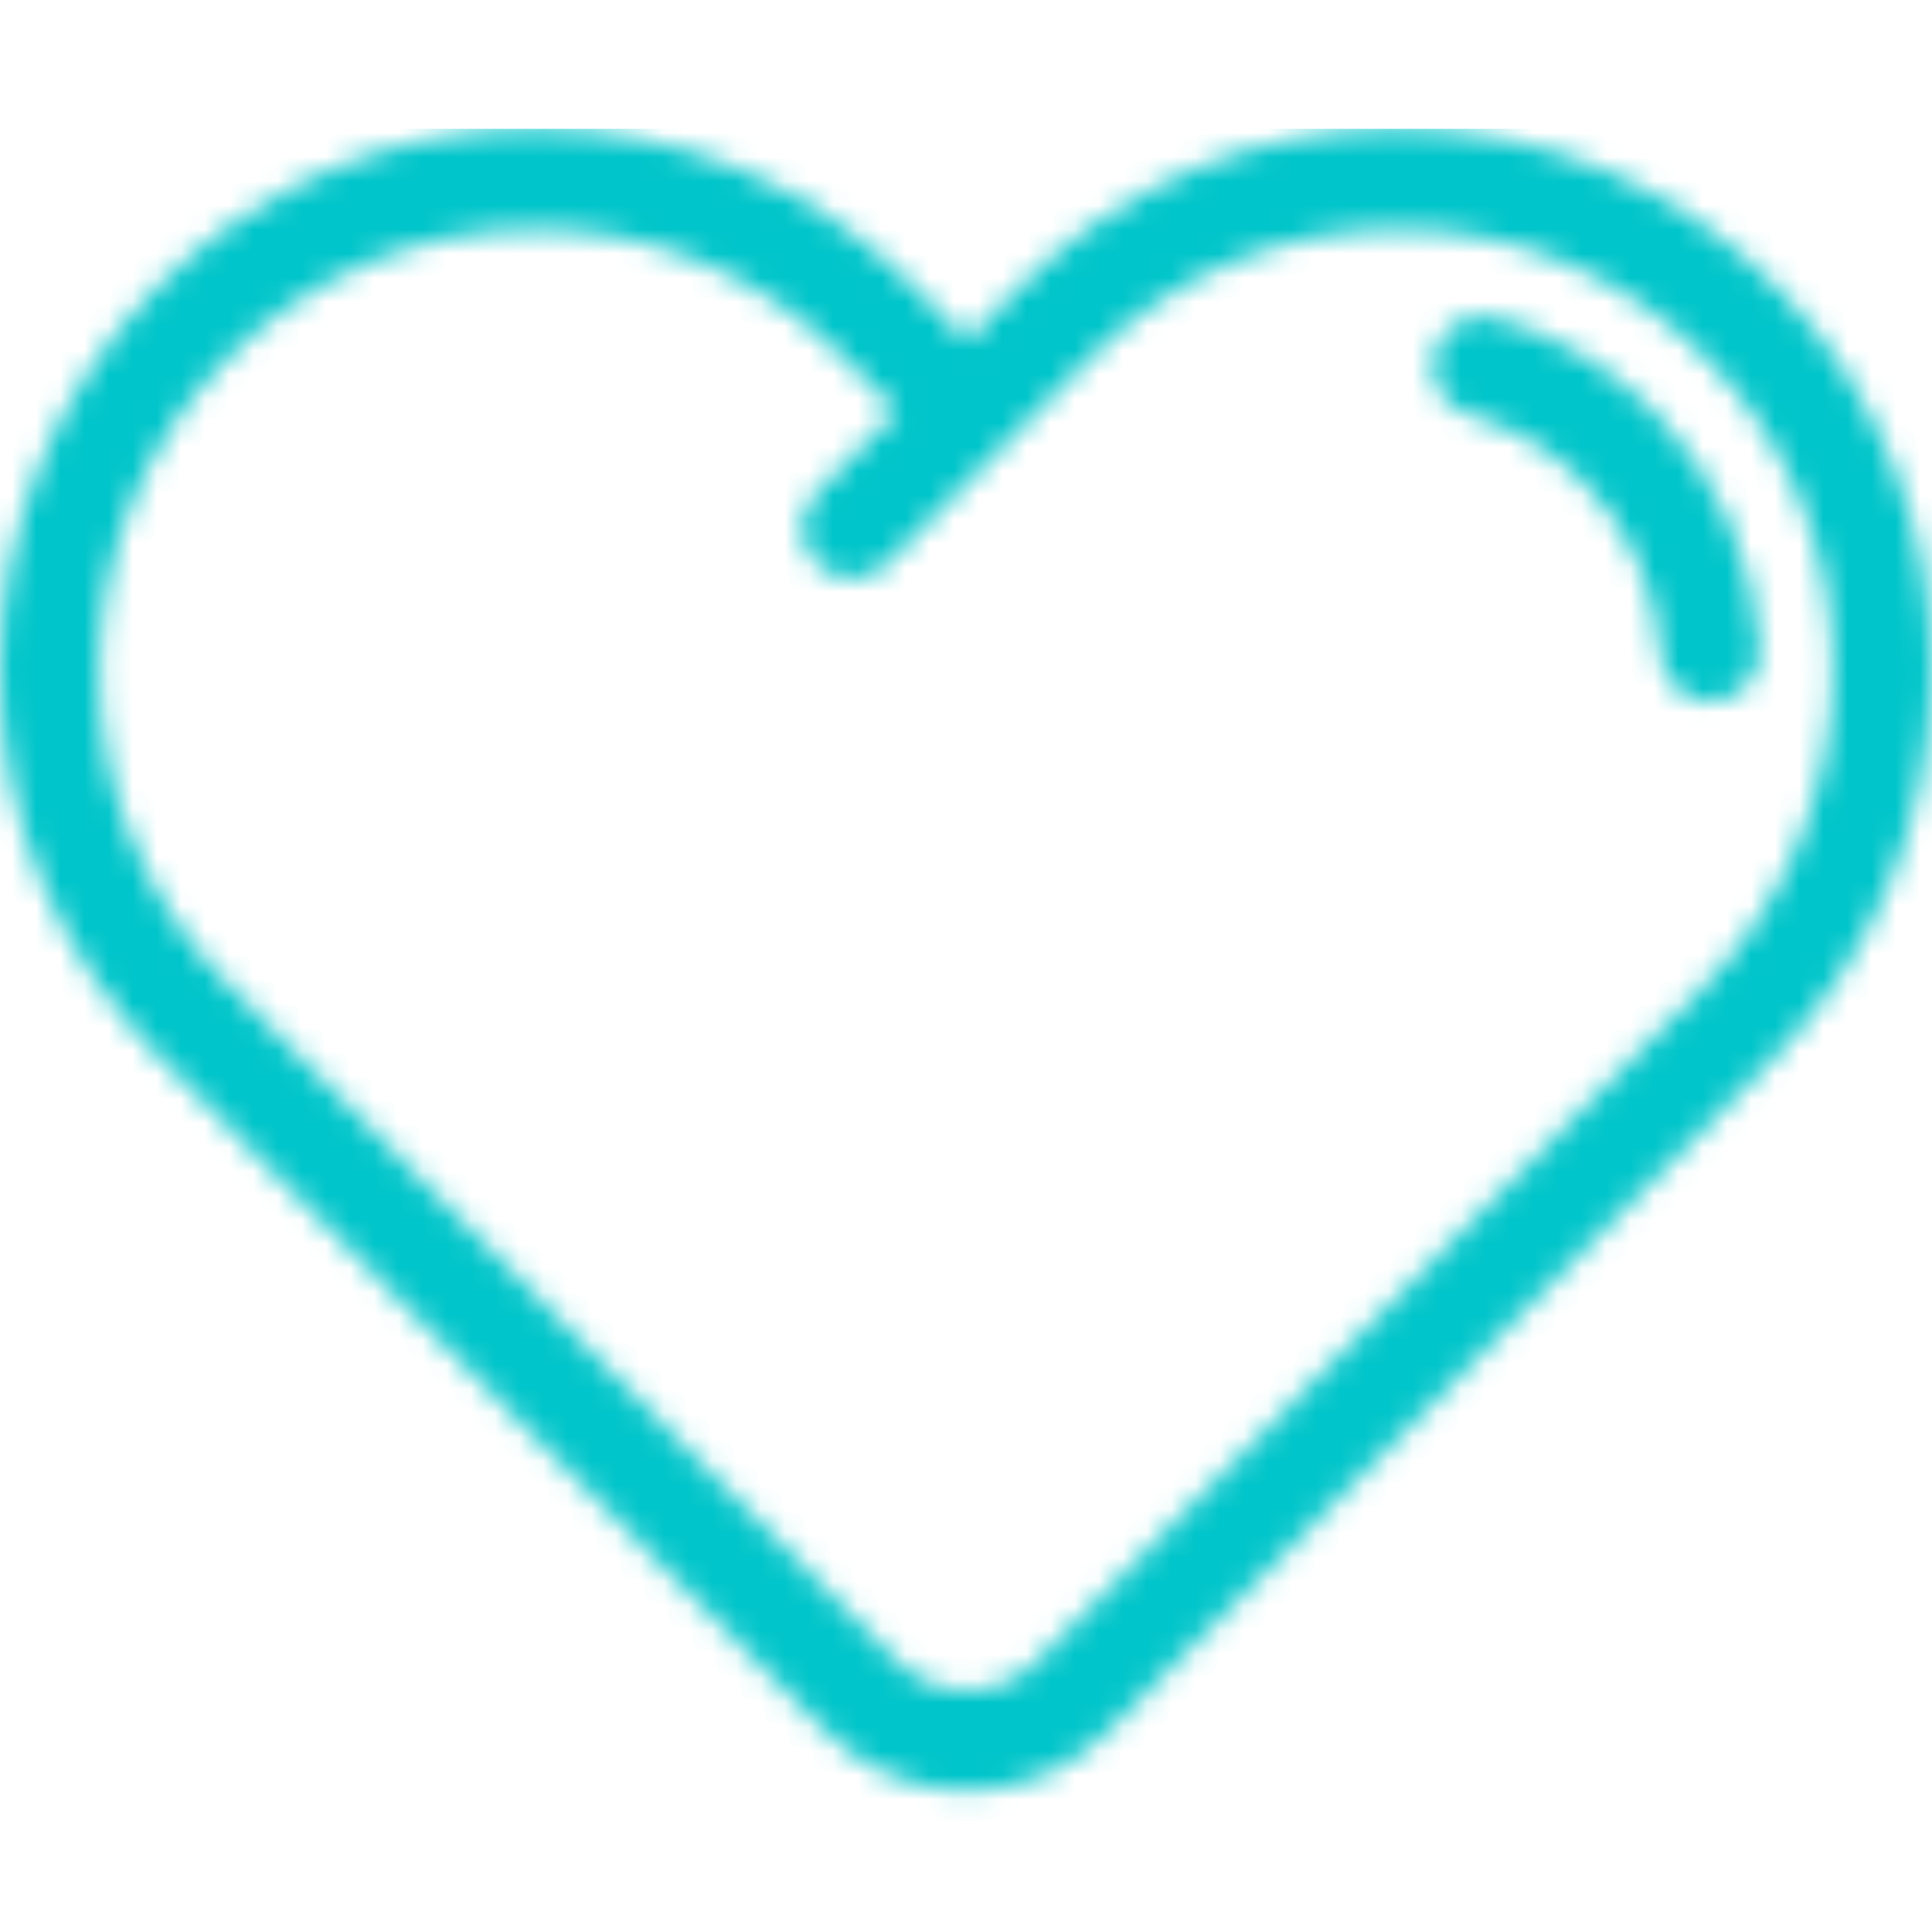 <svg width="80" height="80" viewBox="0 0 80 80" fill="none" xmlns="http://www.w3.org/2000/svg">
<mask id="mask0_1105_12307" style="mask-type:alpha" maskUnits="userSpaceOnUse" x="0" y="5" width="80" height="70">
<path fill-rule="evenodd" clip-rule="evenodd" d="M73.763 12.093C69.55 7.734 63.915 5.333 57.896 5.333C51.969 5.333 46.397 7.669 42.205 11.911L40.042 14.101L37.876 11.91C33.685 7.669 28.113 5.333 22.189 5.333C16.262 5.333 10.69 7.669 6.498 11.91C2.308 16.15 0 21.788 0 27.785C0 33.782 2.308 39.419 6.498 43.66L34.23 71.719C35.832 73.34 37.936 74.15 40.04 74.15C42.144 74.15 44.248 73.34 45.849 71.72L73.403 43.843C82.056 35.086 82.218 20.844 73.763 12.093ZM70.497 40.903L42.944 68.781C41.343 70.401 38.737 70.401 37.135 68.78L9.403 40.72C5.989 37.265 4.108 32.671 4.108 27.785C4.108 22.898 5.989 18.304 9.403 14.849C12.819 11.393 17.359 9.49 22.189 9.49C27.016 9.49 31.556 11.393 34.971 14.849L37.138 17.041L33.82 20.401C33.018 21.213 33.019 22.529 33.821 23.34C34.222 23.746 34.748 23.948 35.273 23.948C35.799 23.948 36.325 23.745 36.726 23.339L45.11 14.849C48.526 11.393 53.066 9.49 57.895 9.49C62.8 9.49 67.392 11.447 70.825 14.999C77.715 22.129 77.568 33.749 70.497 40.903ZM68.5 17.054C71.084 19.669 72.632 23.145 72.858 26.841C72.928 27.987 72.067 28.973 70.935 29.044C70.892 29.047 70.849 29.048 70.806 29.048C69.729 29.048 68.825 28.2 68.758 27.097C68.594 24.414 67.471 21.891 65.595 19.993C64.265 18.646 62.618 17.669 60.832 17.167C59.739 16.859 59.1 15.713 59.404 14.607C59.708 13.501 60.84 12.854 61.933 13.162C64.399 13.857 66.67 15.202 68.5 17.054Z" fill="white"/>
</mask>
<g mask="url(#mask0_1105_12307)">
<rect x="-3.75" y="5.333" width="125" height="125" fill="#00C5CA"/>
</g>
</svg>
